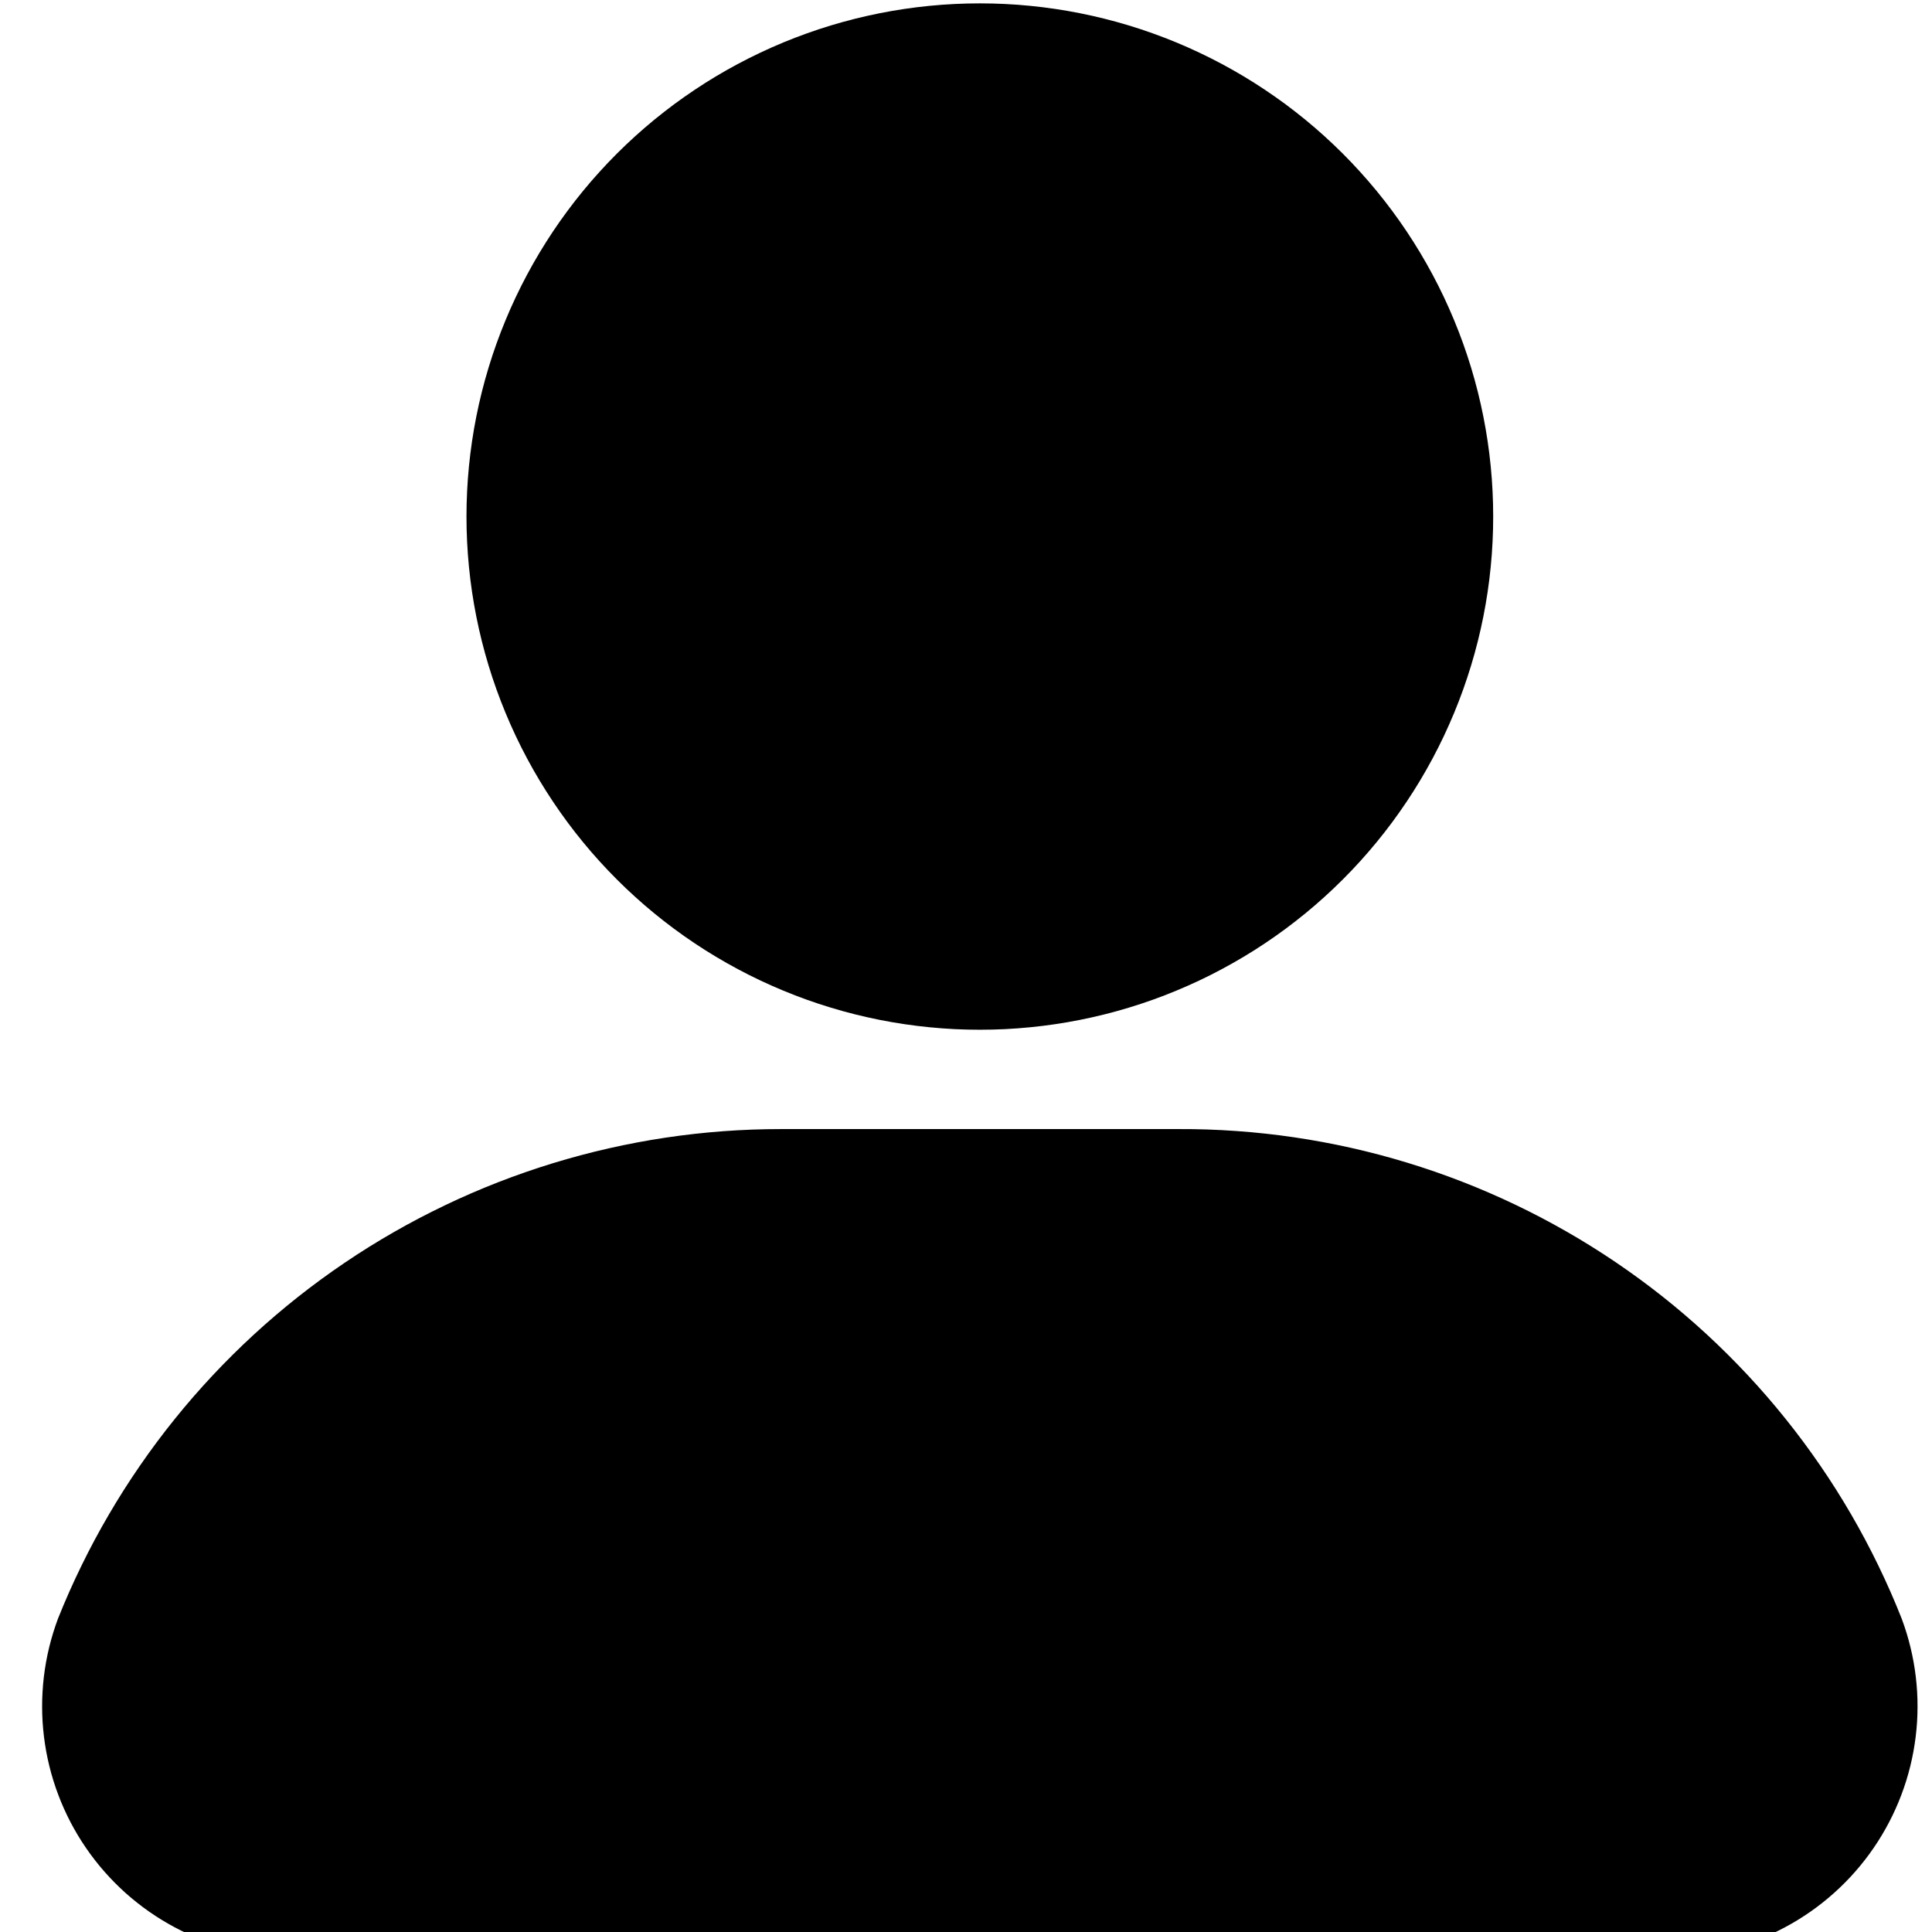 <svg width="500" height="500" viewBox="0 0 500 500" fill="none" xmlns="http://www.w3.org/2000/svg">
<g clip-path="url(#clip0_410_32)">
<path d="M386.437 133.682C386.437 135.859 386.385 138.031 386.276 140.198C386.172 142.37 386.01 144.536 385.797 146.703C385.583 148.865 385.318 151.021 385 153.172C384.682 155.323 384.307 157.464 383.885 159.594C383.458 161.724 382.984 163.844 382.458 165.953C381.927 168.062 381.349 170.156 380.719 172.234C380.083 174.318 379.401 176.38 378.672 178.427C377.937 180.474 377.156 182.5 376.323 184.51C375.49 186.516 374.609 188.505 373.682 190.469C372.75 192.432 371.776 194.375 370.75 196.292C369.724 198.208 368.651 200.099 367.536 201.964C366.417 203.828 365.255 205.661 364.047 207.469C362.838 209.276 361.588 211.052 360.292 212.802C358.995 214.547 357.661 216.26 356.281 217.937C354.901 219.62 353.479 221.266 352.021 222.875C350.562 224.484 349.062 226.057 347.526 227.594C345.99 229.135 344.411 230.63 342.802 232.089C341.193 233.552 339.547 234.969 337.865 236.349C336.182 237.729 334.469 239.062 332.724 240.359C330.979 241.656 329.198 242.906 327.391 244.115C325.583 245.323 323.75 246.484 321.88 247.599C320.016 248.719 318.125 249.786 316.208 250.812C314.292 251.839 312.349 252.818 310.385 253.745C308.417 254.672 306.432 255.552 304.422 256.385C302.411 257.219 300.385 258 298.338 258.734C296.292 259.464 294.229 260.146 292.146 260.776C290.068 261.406 287.969 261.99 285.859 262.516C283.755 263.042 281.63 263.521 279.5 263.943C277.365 264.37 275.224 264.74 273.073 265.057C270.922 265.375 268.766 265.646 266.604 265.854C264.437 266.068 262.271 266.229 260.099 266.339C257.927 266.443 255.755 266.495 253.578 266.495C251.406 266.495 249.234 266.443 247.062 266.339C244.891 266.229 242.724 266.068 240.557 265.854C238.396 265.646 236.234 265.375 234.088 265.057C231.937 264.74 229.792 264.37 227.661 263.943C225.526 263.521 223.406 263.042 221.297 262.516C219.187 261.99 217.094 261.406 215.016 260.776C212.932 260.146 210.87 259.464 208.823 258.734C206.776 258 204.745 257.219 202.74 256.385C200.729 255.552 198.74 254.672 196.776 253.745C194.812 252.818 192.87 251.839 190.953 250.812C189.036 249.786 187.141 248.719 185.276 247.599C183.411 246.484 181.578 245.323 179.771 244.115C177.963 242.906 176.182 241.656 174.437 240.359C172.693 239.062 170.979 237.729 169.297 236.349C167.615 234.969 165.969 233.552 164.359 232.089C162.75 230.63 161.172 229.135 159.635 227.594C158.099 226.057 156.599 224.484 155.141 222.875C153.677 221.266 152.26 219.62 150.88 217.937C149.5 216.26 148.161 214.547 146.87 212.802C145.573 211.052 144.323 209.276 143.115 207.469C141.906 205.661 140.745 203.828 139.625 201.964C138.505 200.099 137.437 198.208 136.411 196.292C135.385 194.375 134.406 192.432 133.479 190.469C132.547 188.505 131.667 186.516 130.838 184.51C130.005 182.5 129.224 180.474 128.49 178.427C127.755 176.38 127.073 174.318 126.443 172.234C125.812 170.156 125.234 168.062 124.703 165.953C124.177 163.844 123.698 161.724 123.276 159.594C122.854 157.464 122.479 155.323 122.161 153.172C121.844 151.021 121.578 148.865 121.365 146.703C121.151 144.536 120.99 142.37 120.885 140.198C120.776 138.031 120.724 135.859 120.724 133.682C120.724 131.51 120.776 129.339 120.885 127.167C120.99 124.995 121.151 122.828 121.365 120.667C121.578 118.5 121.844 116.344 122.161 114.198C122.479 112.047 122.854 109.906 123.276 107.771C123.698 105.641 124.177 103.521 124.703 101.411C125.234 99.302 125.812 97.208 126.443 95.13C127.073 93.052 127.755 90.984 128.49 88.943C129.224 86.896 130.005 84.865 130.838 82.859C131.667 80.849 132.547 78.865 133.479 76.901C134.406 74.932 135.385 72.995 136.411 71.078C137.437 69.161 138.505 67.271 139.625 65.406C140.745 63.542 141.906 61.703 143.115 59.896C144.323 58.089 145.573 56.312 146.87 54.568C148.161 52.823 149.5 51.109 150.88 49.427C152.26 47.75 153.677 46.104 155.141 44.495C156.599 42.88 158.099 41.307 159.635 39.771C161.172 38.234 162.75 36.734 164.359 35.276C165.969 33.818 167.615 32.396 169.297 31.016C170.979 29.641 172.693 28.302 174.437 27.005C176.182 25.713 177.963 24.463 179.771 23.255C181.578 22.047 183.411 20.885 185.276 19.766C187.141 18.651 189.036 17.578 190.953 16.552C192.87 15.531 194.812 14.552 196.776 13.625C198.74 12.693 200.729 11.812 202.74 10.979C204.745 10.151 206.776 9.365 208.823 8.635C210.87 7.901 212.932 7.219 215.016 6.588C217.094 5.958 219.187 5.38 221.297 4.849C223.406 4.323 225.531 3.849 227.661 3.422C229.792 3 231.937 2.625 234.088 2.307C236.234 1.99 238.396 1.724 240.557 1.51C242.724 1.297 244.891 1.135 247.062 1.031C249.234 0.927 251.406 0.87 253.578 0.87C255.755 0.87 257.927 0.927 260.099 1.031C262.271 1.135 264.437 1.297 266.604 1.51C268.766 1.724 270.922 1.99 273.073 2.307C275.224 2.625 277.365 3 279.5 3.422C281.63 3.849 283.755 4.323 285.859 4.849C287.969 5.38 290.068 5.958 292.146 6.588C294.229 7.219 296.292 7.901 298.338 8.635C300.385 9.365 302.411 10.151 304.422 10.979C306.432 11.812 308.417 12.693 310.385 13.625C312.349 14.552 314.292 15.531 316.208 16.552C318.125 17.578 320.016 18.651 321.88 19.766C323.75 20.885 325.583 22.047 327.391 23.255C329.198 24.463 330.979 25.713 332.724 27.005C334.469 28.302 336.182 29.641 337.865 31.016C339.547 32.396 341.193 33.818 342.802 35.276C344.411 36.734 345.99 38.234 347.526 39.771C349.062 41.307 350.562 42.88 352.021 44.495C353.479 46.104 354.901 47.75 356.281 49.427C357.661 51.109 358.995 52.823 360.292 54.568C361.588 56.312 362.838 58.089 364.047 59.896C365.255 61.703 366.417 63.542 367.536 65.406C368.651 67.271 369.724 69.161 370.75 71.078C371.776 72.995 372.75 74.932 373.682 76.901C374.609 78.865 375.49 80.849 376.323 82.859C377.156 84.865 377.937 86.896 378.672 88.943C379.401 90.984 380.083 93.052 380.719 95.13C381.349 97.208 381.927 99.302 382.458 101.411C382.984 103.521 383.458 105.641 383.885 107.771C384.307 109.906 384.682 112.047 385 114.198C385.318 116.344 385.583 118.5 385.797 120.667C386.01 122.828 386.172 124.995 386.276 127.167C386.385 129.339 386.437 131.51 386.437 133.682Z" fill="black"/>
<path d="M75.031 506.417H432.13C433.427 506.401 434.719 506.349 436.016 506.255C437.307 506.161 438.594 506.031 439.88 505.865C441.162 505.693 442.443 505.49 443.714 505.24C444.984 504.995 446.25 504.714 447.5 504.391C448.755 504.068 450 503.708 451.234 503.313C452.469 502.917 453.688 502.484 454.896 502.016C456.104 501.547 457.297 501.042 458.474 500.505C459.651 499.964 460.813 499.385 461.953 498.776C463.094 498.167 464.219 497.526 465.323 496.849C466.427 496.167 467.511 495.458 468.573 494.719C469.636 493.974 470.672 493.203 471.688 492.396C472.703 491.594 473.693 490.76 474.656 489.896C475.625 489.031 476.563 488.141 477.474 487.219C478.386 486.302 479.271 485.354 480.125 484.38C480.979 483.406 481.802 482.411 482.599 481.391C483.396 480.365 484.156 479.323 484.891 478.255C485.625 477.188 486.323 476.094 486.99 474.984C487.656 473.875 488.292 472.745 488.891 471.599C489.49 470.453 490.057 469.286 490.583 468.104C491.115 466.922 491.609 465.724 492.068 464.516C492.526 463.302 492.948 462.078 493.333 460.844C493.719 459.604 494.063 458.359 494.375 457.104C494.682 455.844 494.958 454.578 495.188 453.307C495.422 452.031 495.62 450.75 495.776 449.469C495.932 448.182 496.052 446.891 496.136 445.599C496.214 444.307 496.255 443.016 496.255 441.719C496.261 440.422 496.224 439.13 496.151 437.839C496.073 436.542 495.958 435.255 495.807 433.969C495.656 432.682 495.464 431.401 495.234 430.13C495.005 428.854 494.74 427.589 494.432 426.328C494.13 425.068 493.787 423.823 493.406 422.583C493.026 421.344 492.609 420.12 492.156 418.906C490.318 414.255 488.307 409.677 486.12 405.172C483.938 400.672 481.589 396.255 479.078 391.932C476.563 387.604 473.891 383.375 471.057 379.25C468.229 375.125 465.25 371.109 462.115 367.208C458.984 363.302 455.714 359.521 452.297 355.865C448.88 352.208 445.333 348.682 441.656 345.286C437.974 341.896 434.177 338.646 430.255 335.536C426.328 332.432 422.297 329.474 418.151 326.667C414.011 323.865 409.766 321.214 405.422 318.729C401.078 316.24 396.651 313.917 392.136 311.76C387.62 309.604 383.026 307.62 378.359 305.807C373.698 303.995 368.969 302.359 364.182 300.901C359.396 299.443 354.557 298.167 349.677 297.068C344.792 295.974 339.875 295.063 334.922 294.333C329.969 293.604 325 293.063 320.005 292.708C315.011 292.349 310.016 292.182 305.011 292.203H202.151C197.151 292.203 192.156 292.385 187.167 292.755C182.182 293.125 177.214 293.682 172.266 294.422C167.323 295.161 162.406 296.089 157.531 297.193C152.651 298.302 147.823 299.589 143.042 301.052C138.261 302.516 133.542 304.161 128.88 305.974C124.219 307.792 119.636 309.781 115.125 311.943C110.615 314.099 106.188 316.422 101.849 318.911C97.51 321.396 93.271 324.042 89.13 326.849C84.99 329.651 80.958 332.604 77.037 335.708C73.115 338.813 69.318 342.057 65.635 345.443C61.958 348.833 58.411 352.349 54.99 356C51.573 359.651 48.297 363.422 45.161 367.318C42.026 371.214 39.036 375.219 36.203 379.339C33.365 383.453 30.682 387.672 28.162 391.99C25.636 396.302 23.276 400.708 21.083 405.203C18.886 409.693 16.86 414.26 15.005 418.906C14.552 420.12 14.136 421.344 13.755 422.583C13.375 423.818 13.031 425.068 12.724 426.328C12.422 427.583 12.151 428.854 11.922 430.125C11.693 431.401 11.505 432.682 11.349 433.969C11.198 435.255 11.083 436.542 11.011 437.839C10.932 439.13 10.896 440.422 10.901 441.719C10.901 443.016 10.943 444.307 11.021 445.599C11.104 446.891 11.224 448.182 11.38 449.469C11.537 450.75 11.735 452.031 11.964 453.307C12.198 454.578 12.474 455.844 12.781 457.104C13.094 458.359 13.438 459.609 13.823 460.844C14.208 462.083 14.63 463.307 15.089 464.516C15.547 465.729 16.037 466.927 16.568 468.104C17.099 469.286 17.662 470.453 18.261 471.604C18.865 472.75 19.495 473.88 20.162 474.99C20.833 476.099 21.531 477.188 22.266 478.255C22.995 479.323 23.761 480.37 24.557 481.391C25.349 482.417 26.177 483.411 27.031 484.385C27.886 485.359 28.771 486.302 29.682 487.224C30.594 488.146 31.531 489.036 32.495 489.901C33.464 490.766 34.453 491.599 35.469 492.401C36.484 493.208 37.521 493.979 38.583 494.724C39.646 495.464 40.729 496.172 41.833 496.849C42.938 497.526 44.063 498.172 45.203 498.781C46.349 499.391 47.505 499.969 48.682 500.505C49.859 501.047 51.052 501.552 52.261 502.021C53.469 502.49 54.693 502.922 55.922 503.318C57.156 503.714 58.401 504.073 59.656 504.396C60.911 504.714 62.177 505 63.448 505.245C64.719 505.49 66 505.698 67.281 505.865C68.568 506.036 69.854 506.167 71.146 506.255C72.438 506.349 73.734 506.401 75.031 506.417Z" fill="black"/>
</g>
<defs>
<clipPath id="clip0_410_32">
<rect width="500" height="500" fill="white"/>
</clipPath>
</defs>
</svg>
